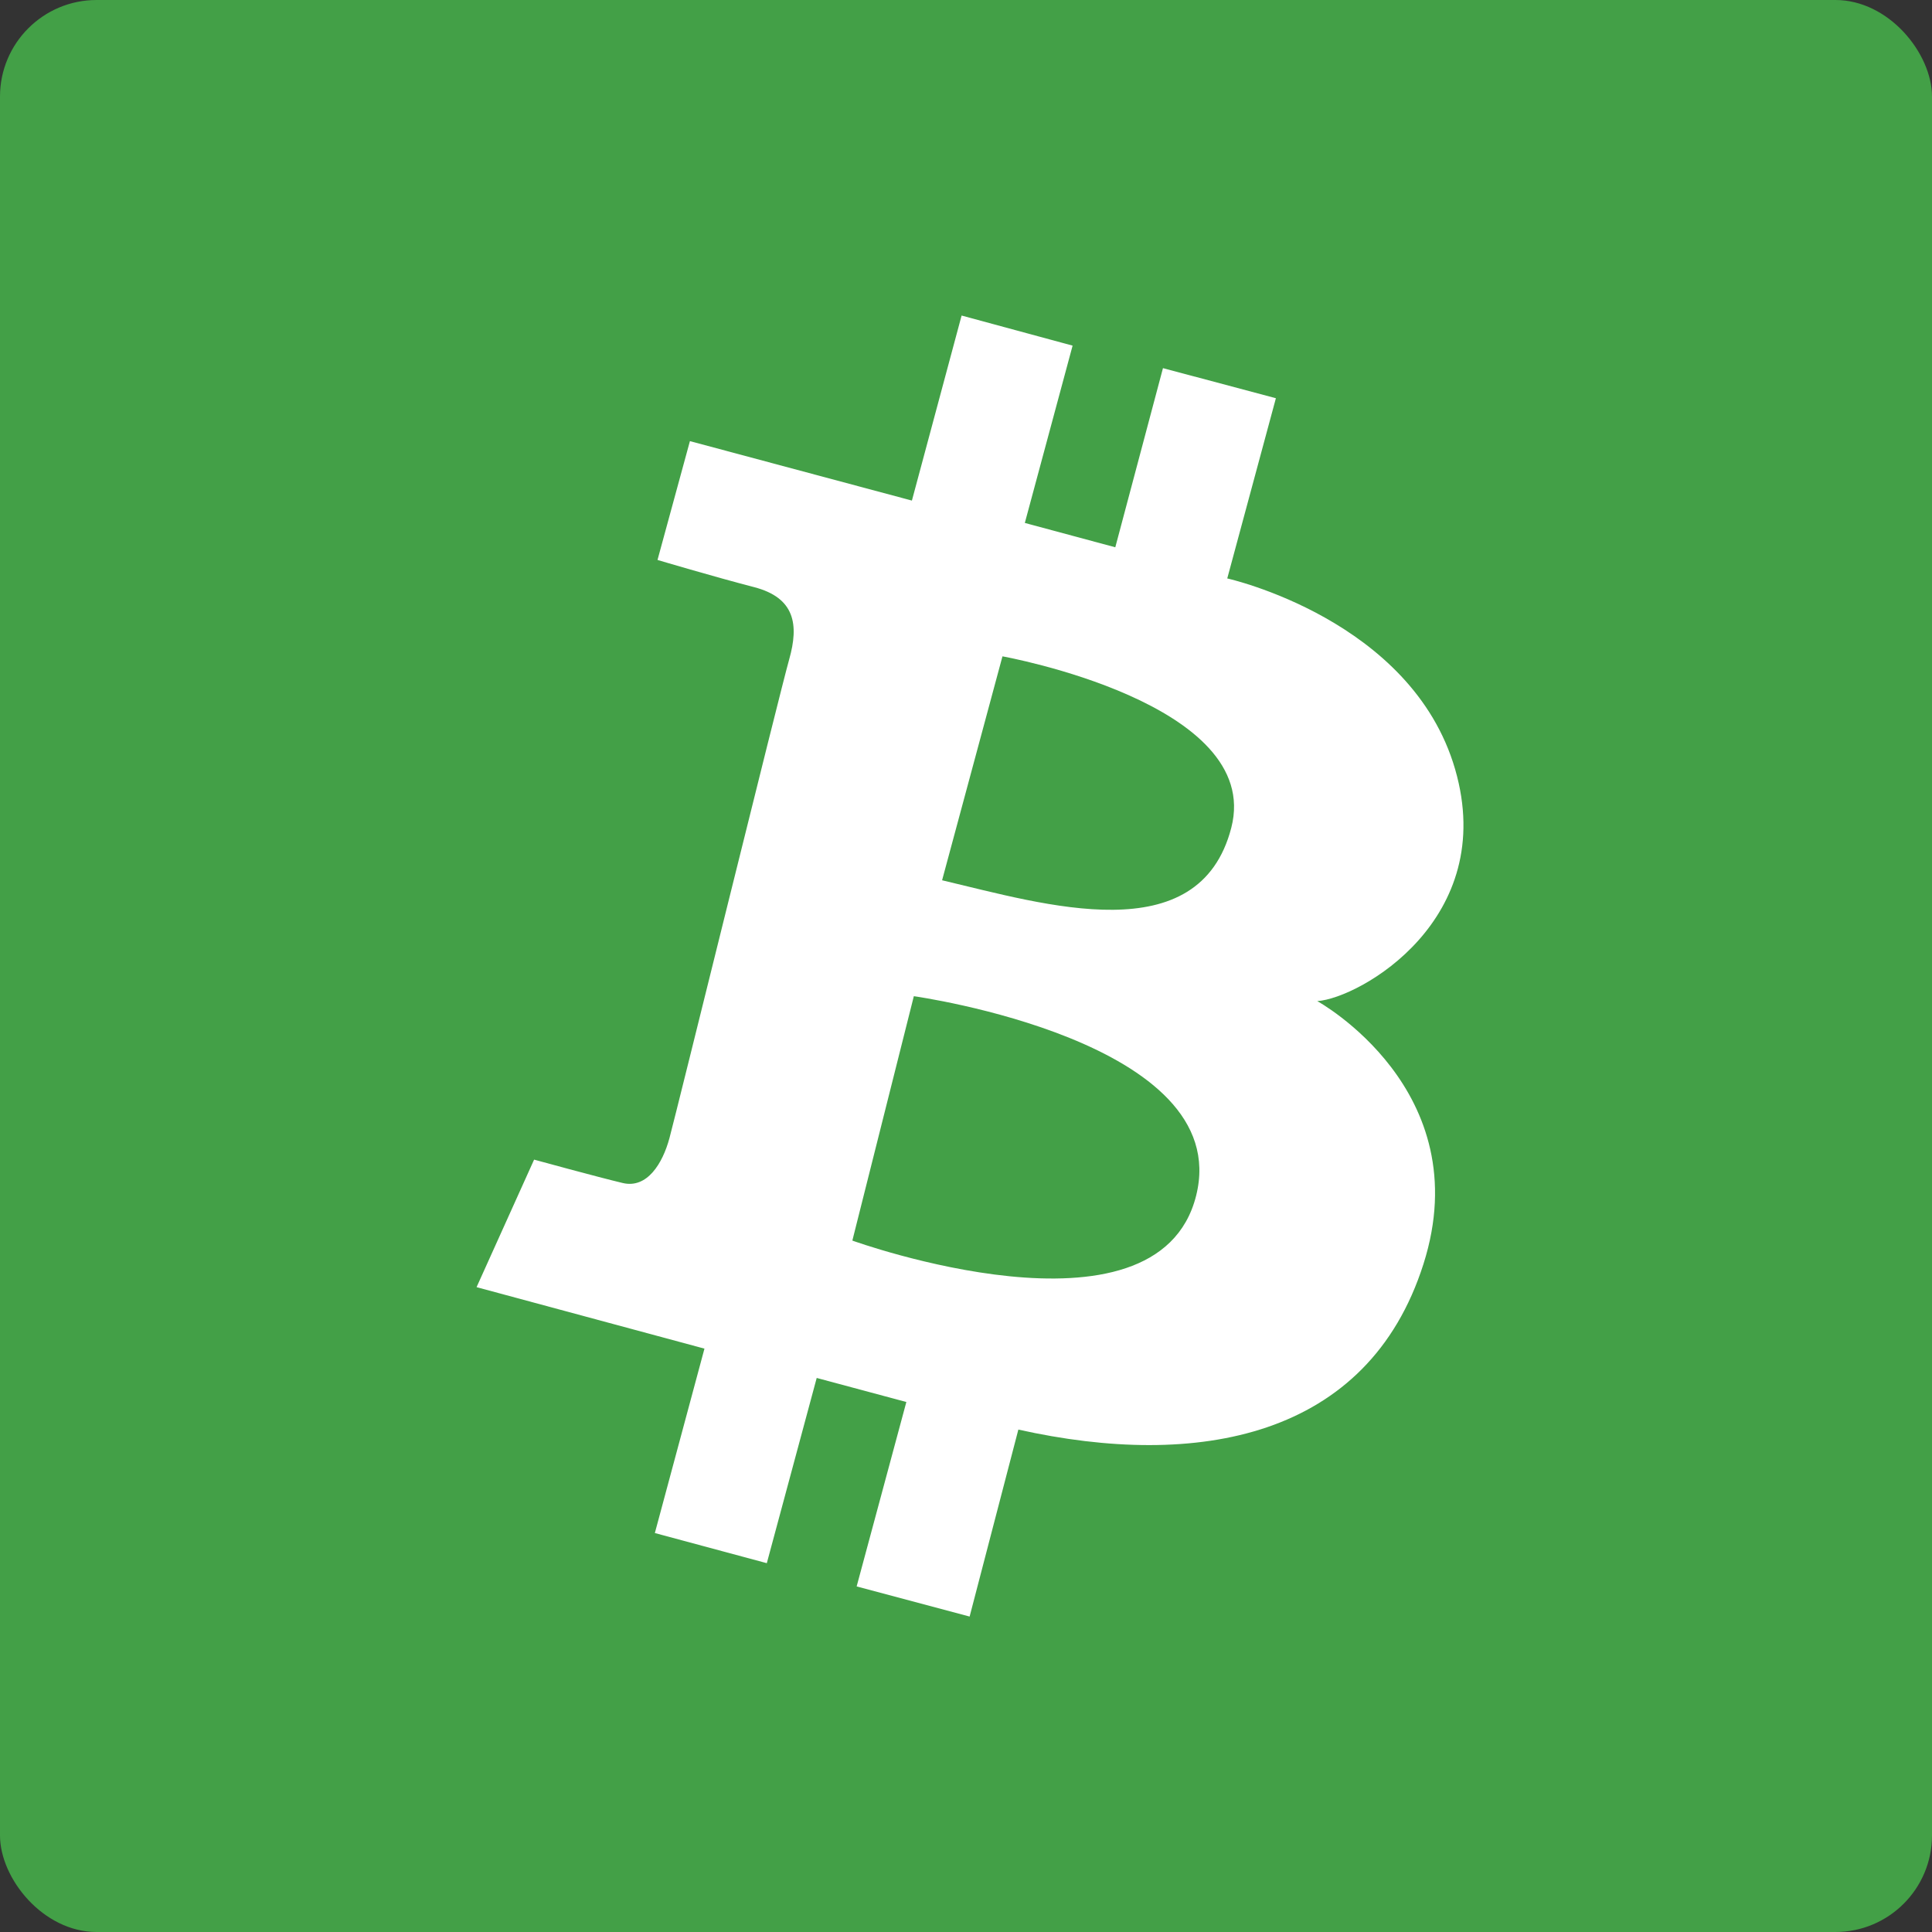 <svg width="40" height="40" viewBox="0 0 40 40" fill="none" xmlns="http://www.w3.org/2000/svg">
<rect x="0" y="0" width="40" height="40" fill="#333333" stroke="none"/>
<rect width="40" height="40" rx="2" fill="#43A047"/>
<path fill-rule="evenodd" clip-rule="evenodd" d="M14.284 9.133L18.88 10.364L19.909 6.533L22.207 7.156L21.218 10.827L23.091 11.331L24.078 7.622L26.416 8.245L25.409 11.976C25.409 11.976 29.227 12.822 30.127 15.927C31.027 19.033 28.154 20.665 27.273 20.727C27.273 20.727 30.62 22.562 29.471 26.171C28.322 29.78 24.793 30.425 21.084 29.598L20.075 33.469L17.736 32.845L18.765 29.027L16.909 28.529L15.876 32.364L13.558 31.74L14.585 27.922L9.867 26.649L11.058 24.009C11.058 24.009 12.387 24.373 12.893 24.493C13.398 24.613 13.718 24.089 13.86 23.565C14.002 23.042 16.138 14.364 16.34 13.649C16.542 12.934 16.46 12.376 15.613 12.156C14.765 11.936 13.613 11.593 13.613 11.593L14.284 9.133ZM18.92 20.625L17.647 25.685C17.647 25.685 23.956 27.964 24.764 24.758C25.571 21.553 18.92 20.625 18.92 20.625ZM19.505 18.225L20.755 13.589C20.755 13.589 26.158 14.556 25.493 17.136C24.827 19.716 21.636 18.727 19.505 18.225Z" fill="white"/>
</svg>

